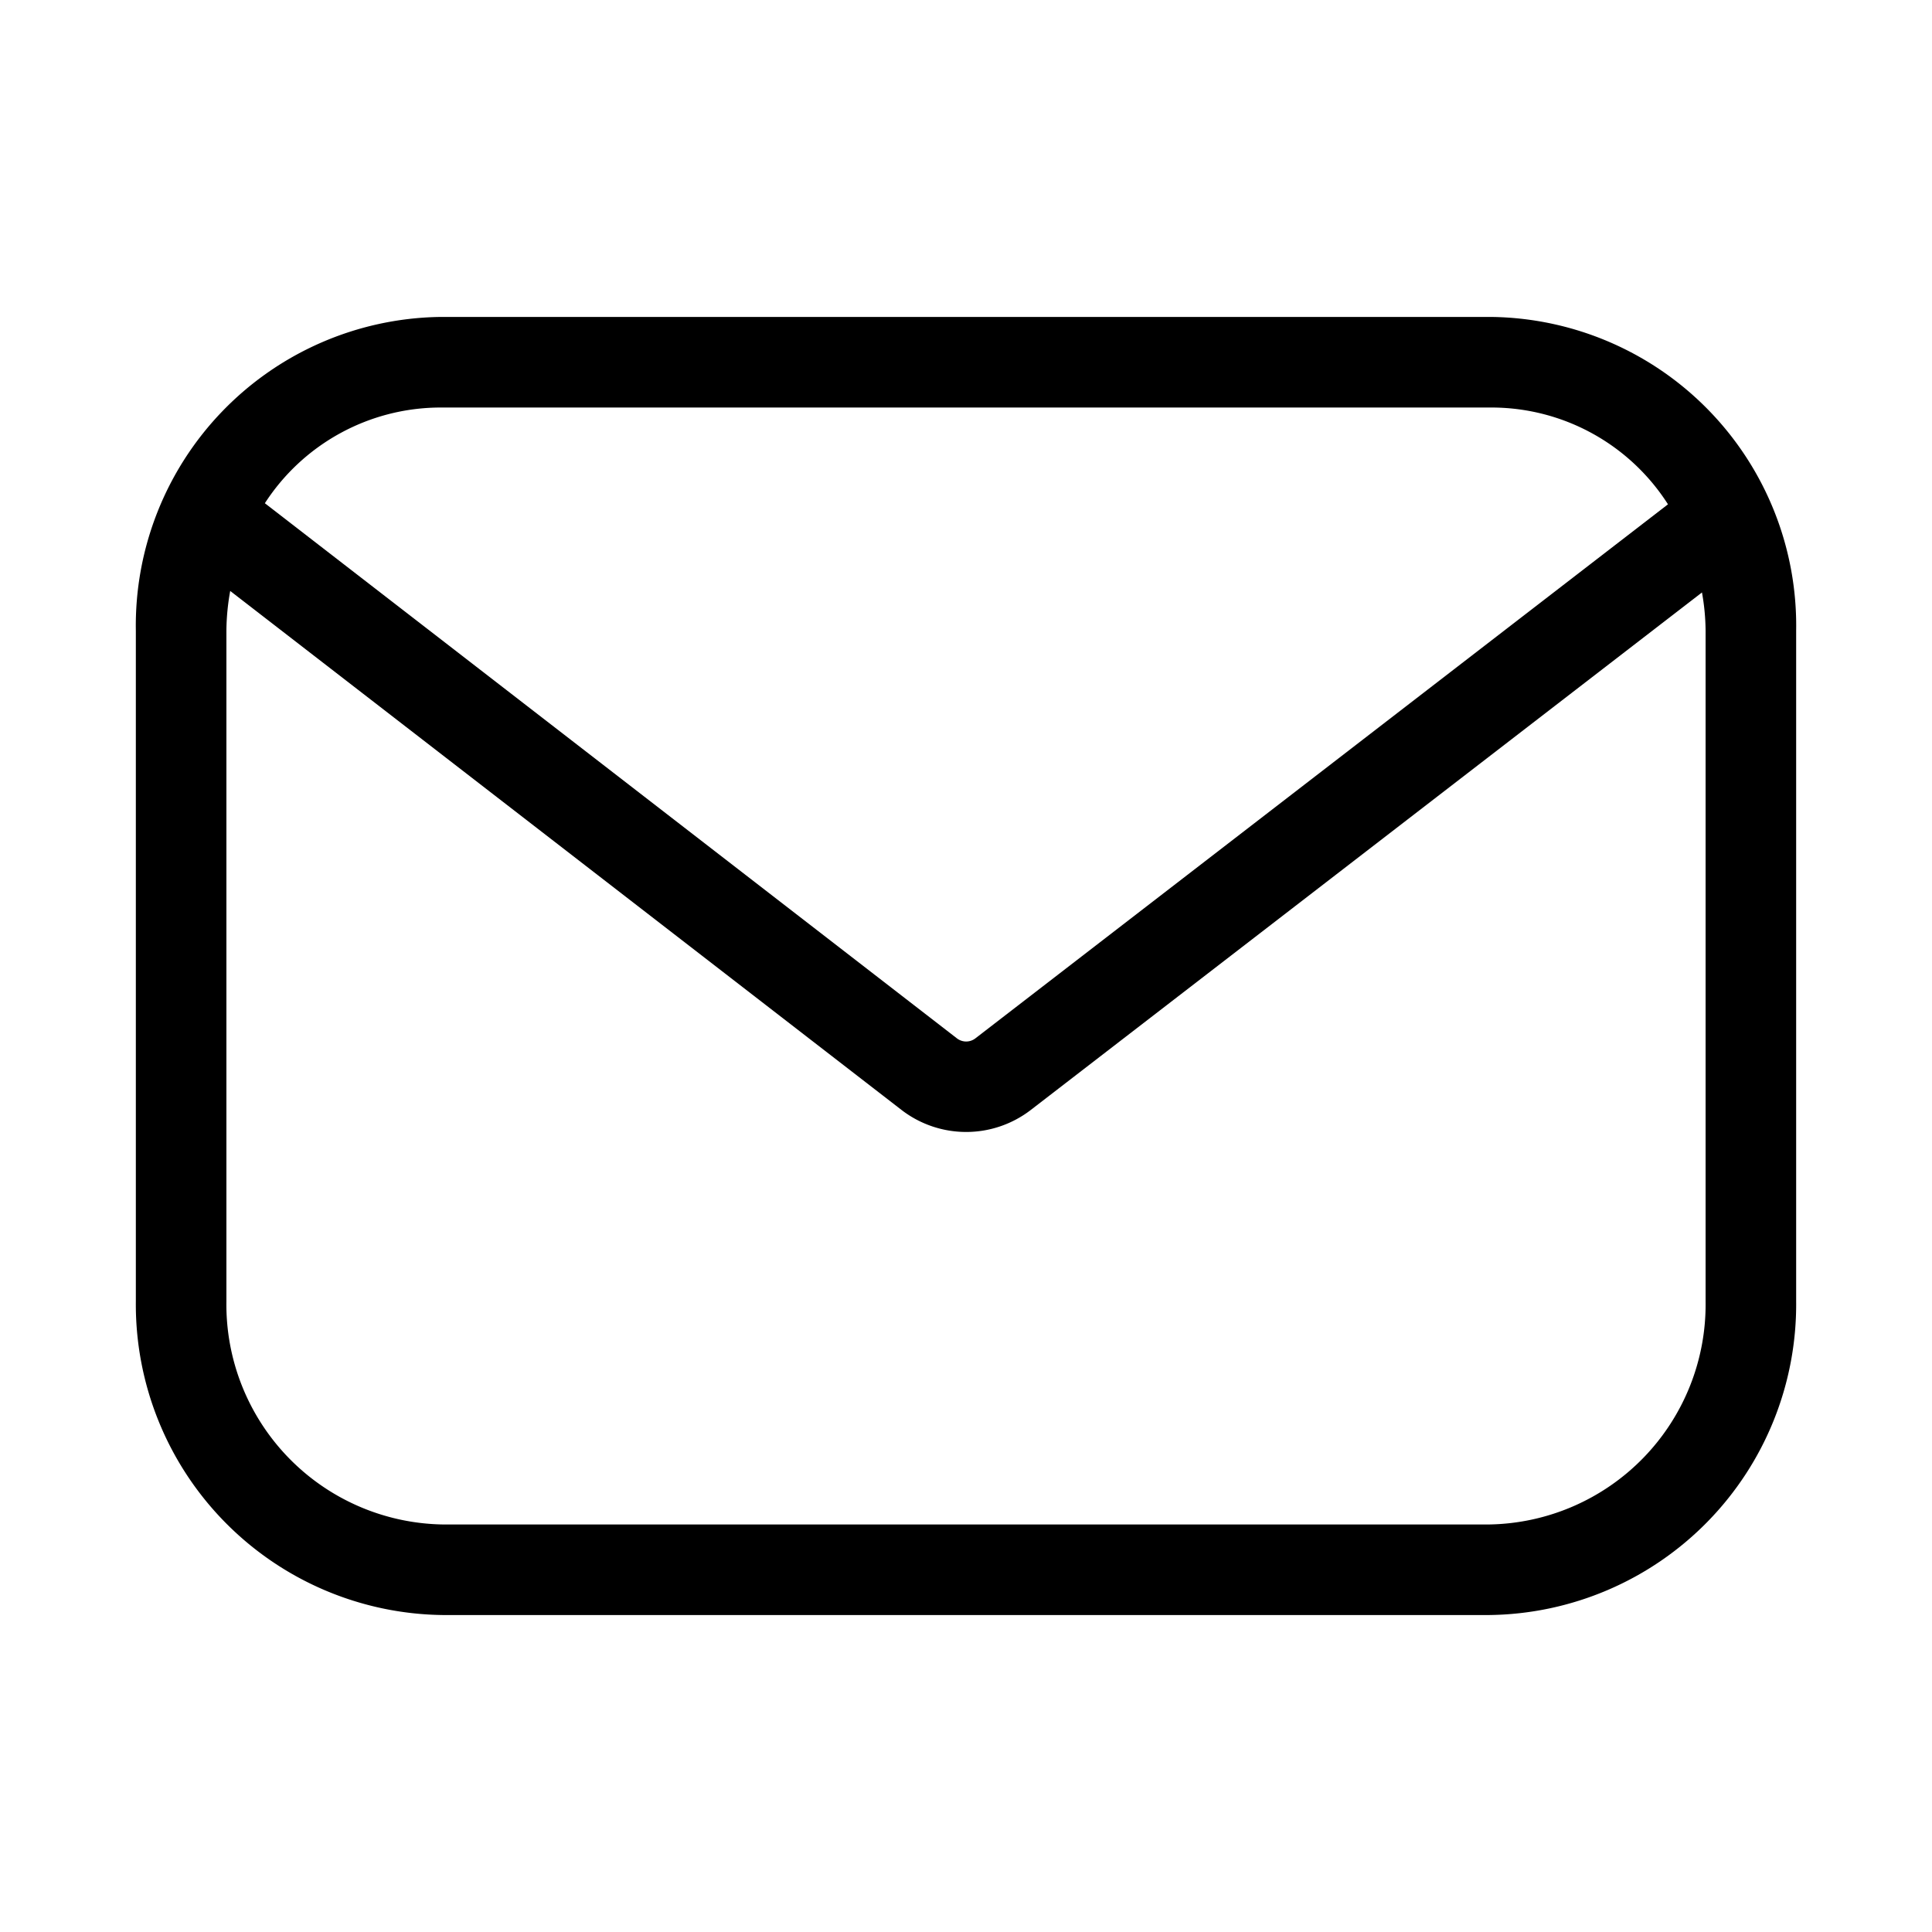 <svg xmlns="http://www.w3.org/2000/svg" width="32" height="32" viewBox="0 0 32 32"><path d="M24.733 5.25H7.266a5.113 5.113 0 0 0-5.016 5.195v11.111a5.146 5.146 0 0 0 5.084 5.194h17.333a5.145 5.145 0 0 0 5.083-5.194V10.445a5.113 5.113 0 0 0-5.017-5.195M7.266 6.75h17.467a3.47 3.47 0 0 1 2.894 1.603l-11.471 8.845a.25.25 0 0 1-.307 0L4.387 8.335a3.47 3.47 0 0 1 2.88-1.585M28.25 21.556a3.644 3.644 0 0 1-3.583 3.694H7.334a3.644 3.644 0 0 1-3.584-3.694V10.445q.003-.33.063-.657l11.12 8.597a1.754 1.754 0 0 0 2.138.001L28.19 9.813q.057.314.06.632z"/></svg>